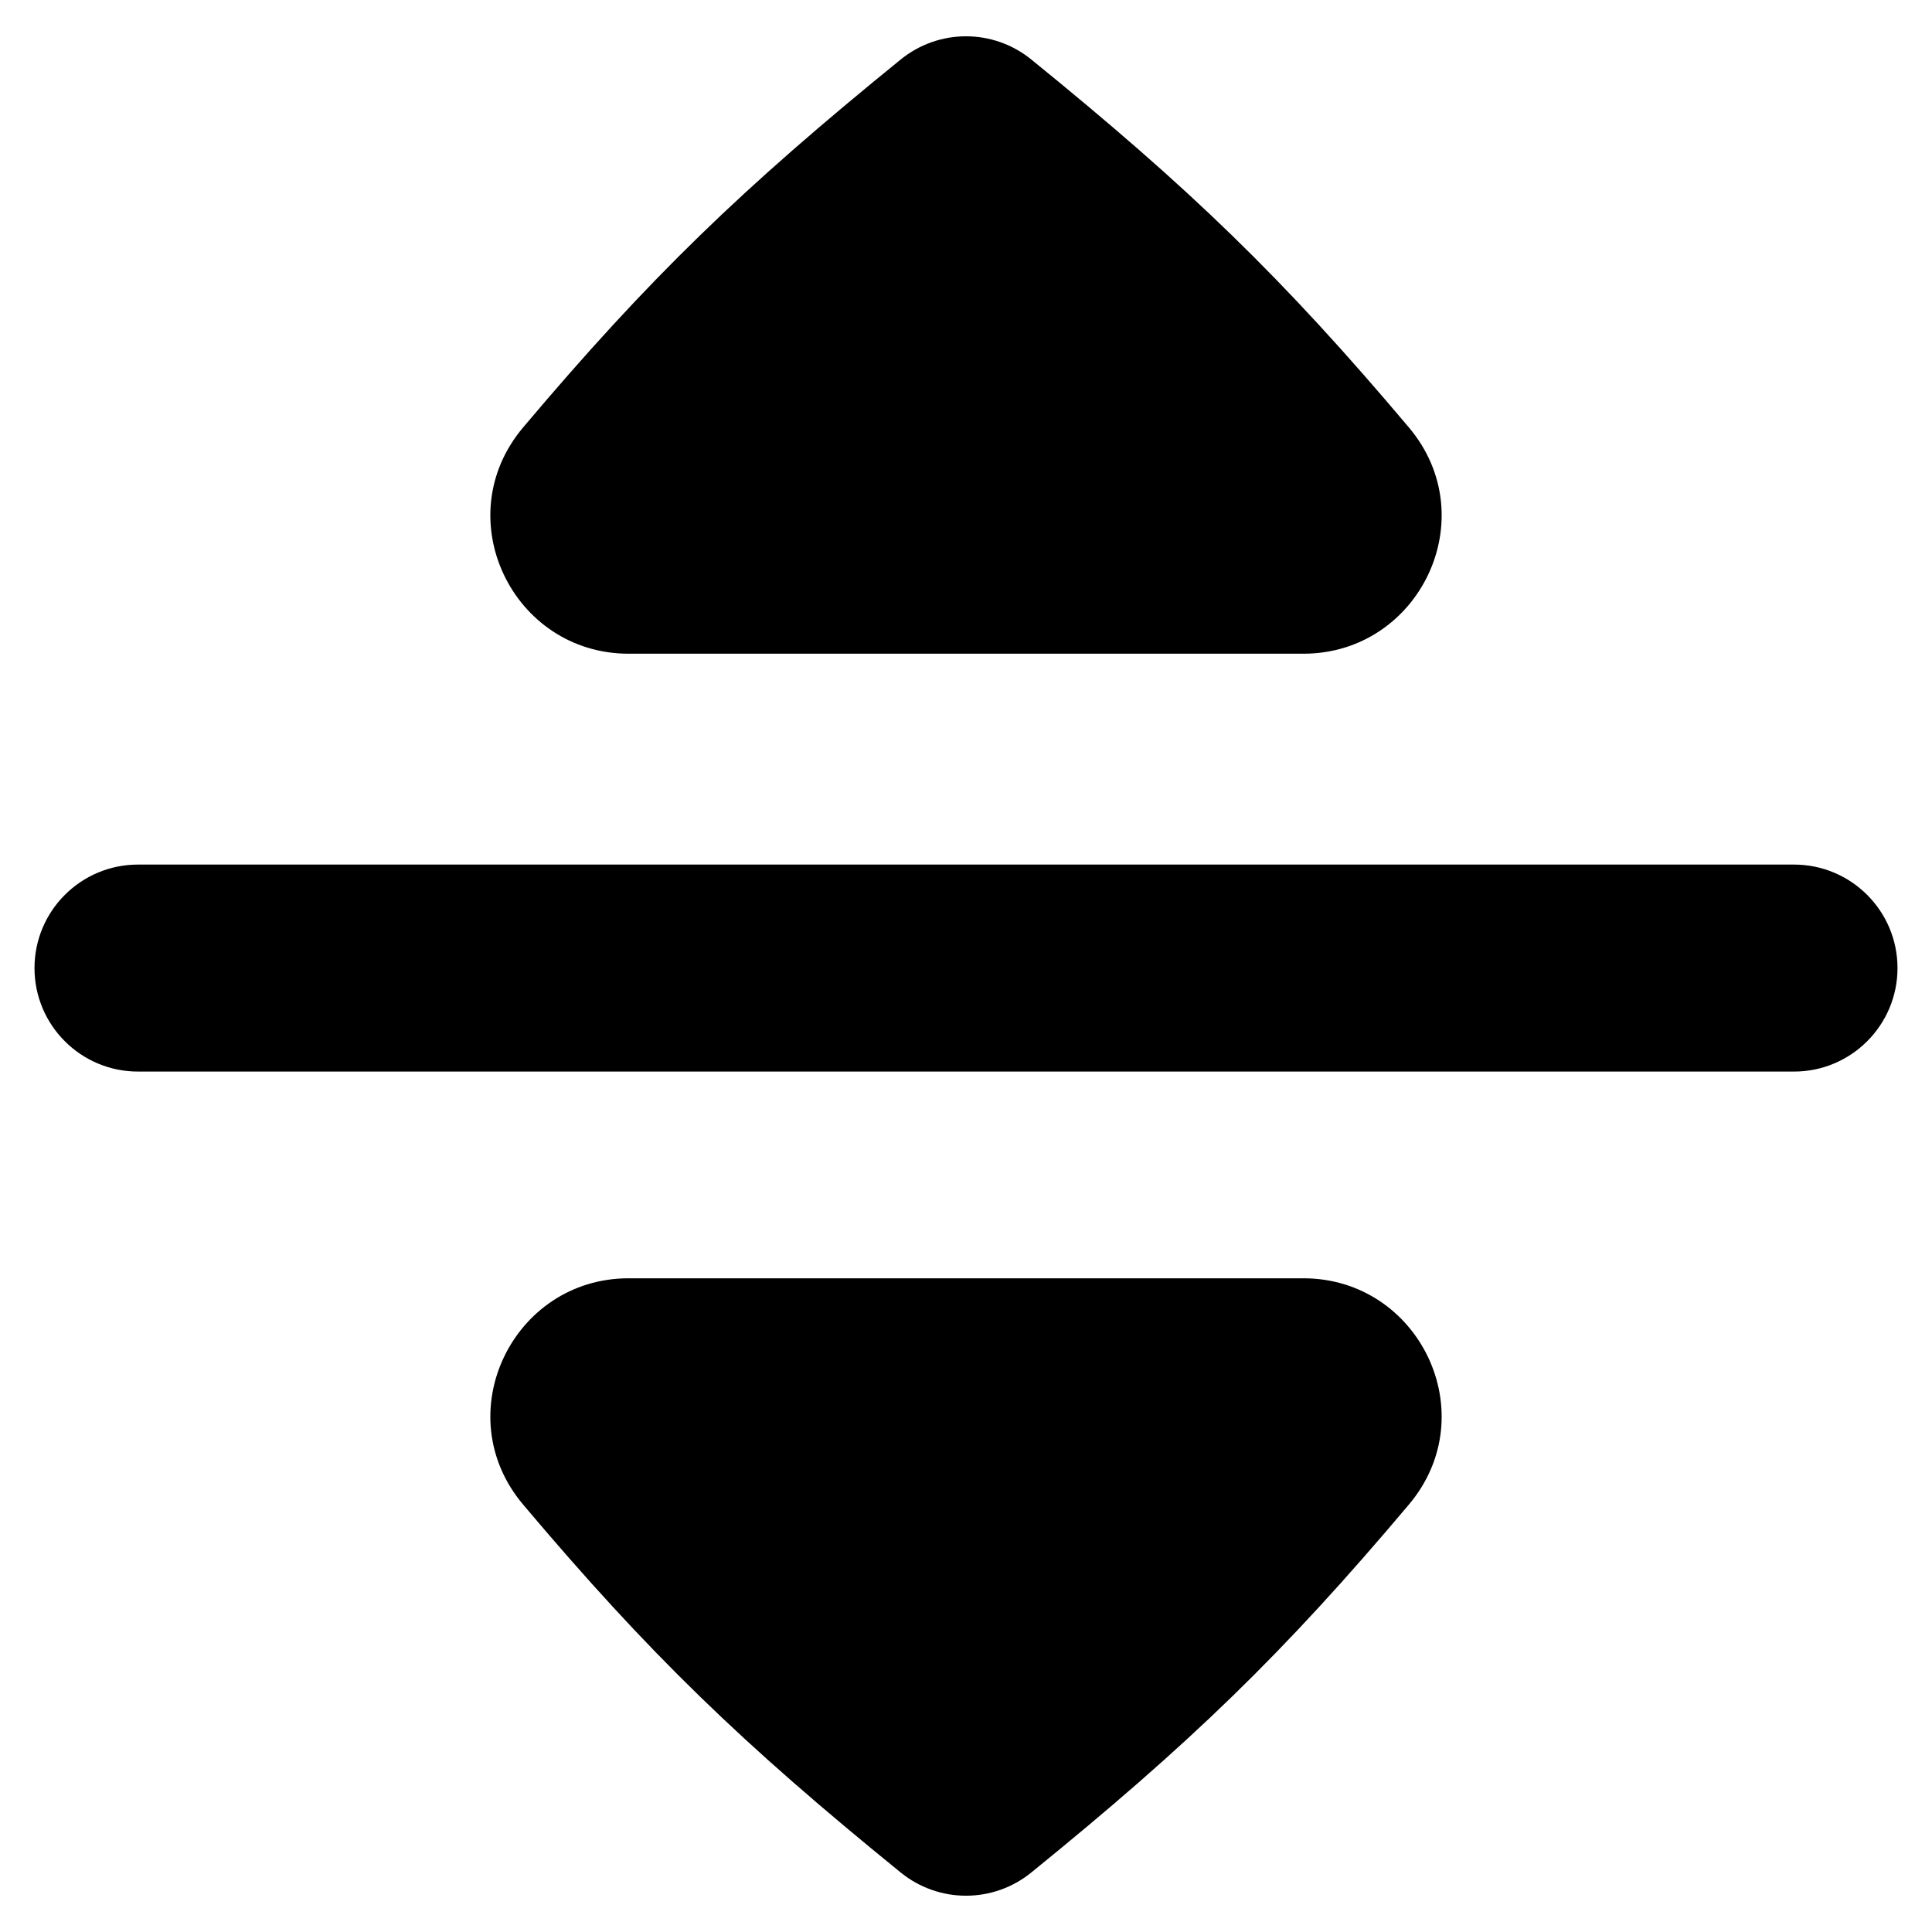 <svg xmlns="http://www.w3.org/2000/svg" fill="none" viewBox="0 0 14 14"><path fill="currentColor" fill-rule="evenodd" d="M9.445 4.737C10.286 4.737 10.762 3.752 10.209 3.097C9.294 2.012 8.621 1.363 7.473 0.431C7.197 0.207 6.803 0.207 6.527 0.431C5.379 1.363 4.706 2.012 3.791 3.097C3.238 3.752 3.714 4.737 4.555 4.737L9.445 4.737ZM13.75 7.015C13.75 7.429 13.414 7.765 13 7.765H1C0.586 7.765 0.25 7.429 0.25 7.015C0.25 6.601 0.586 6.265 1 6.265H13C13.414 6.265 13.75 6.601 13.75 7.015ZM4.555 9.263C3.714 9.263 3.238 10.248 3.791 10.903C4.706 11.988 5.379 12.637 6.527 13.569C6.803 13.793 7.197 13.793 7.473 13.569C8.621 12.637 9.295 11.988 10.209 10.903C10.762 10.248 10.286 9.263 9.445 9.263L4.555 9.263Z" clip-rule="evenodd"></path></svg>